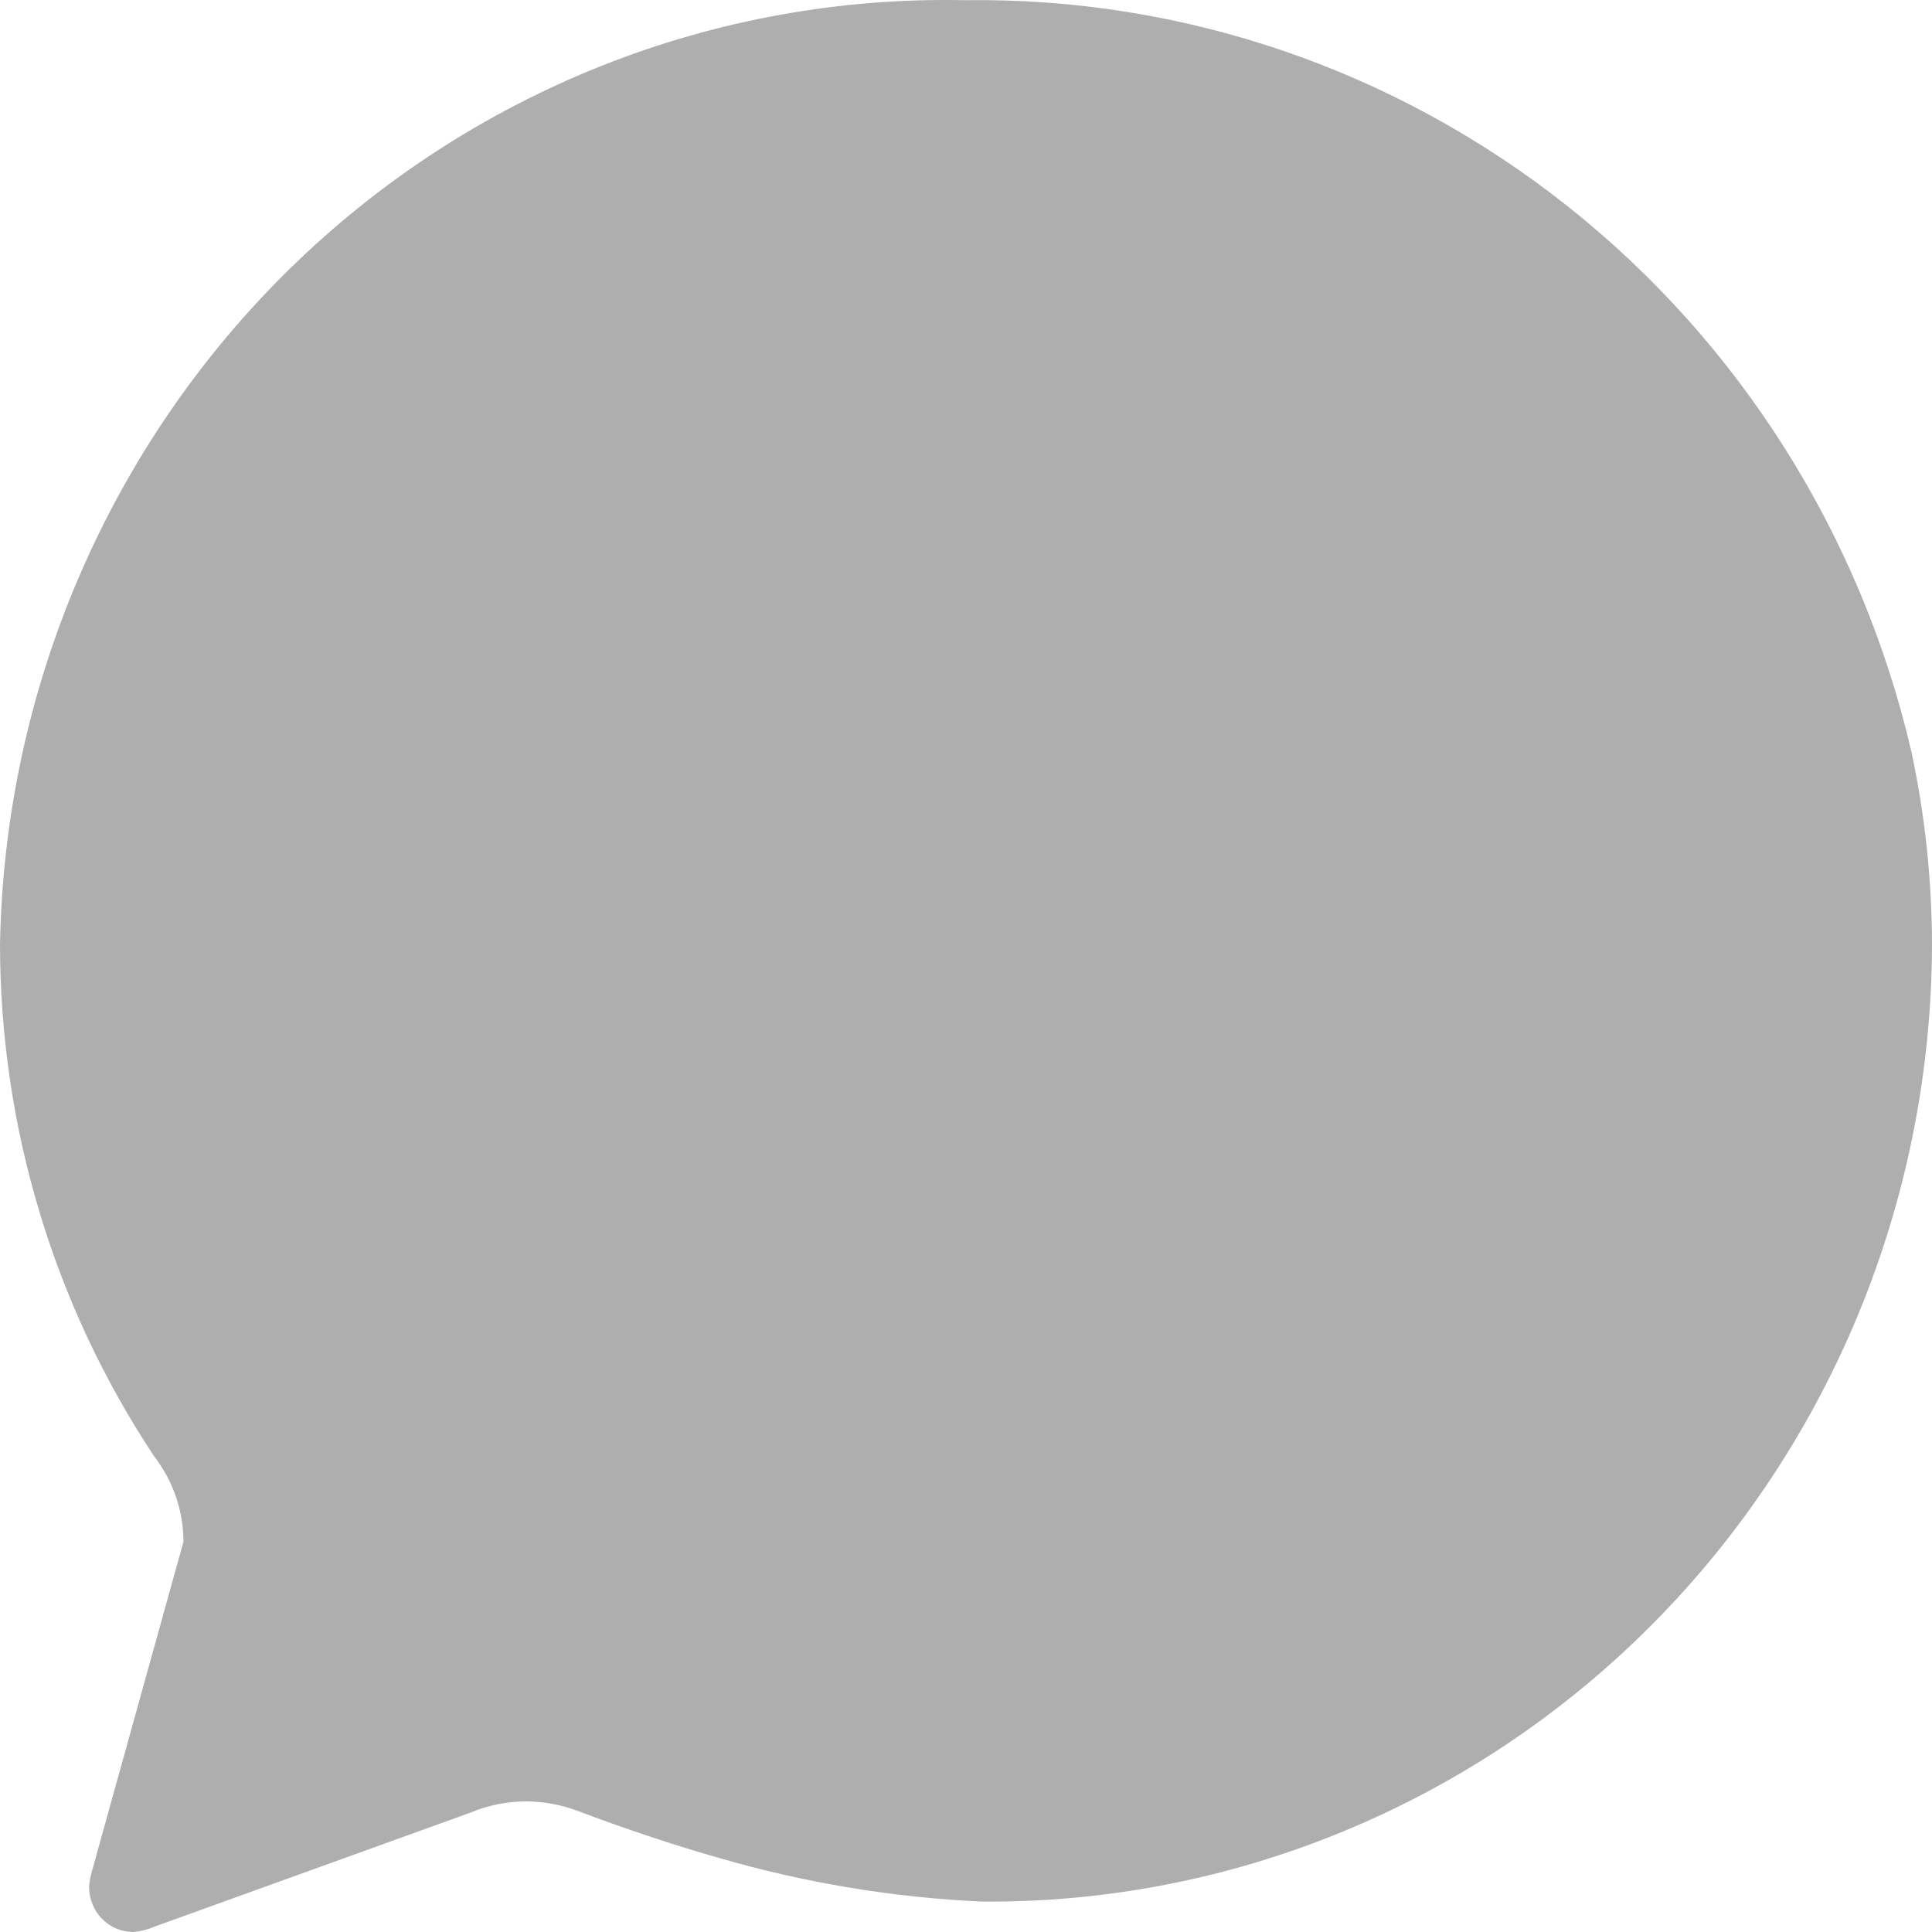 <svg width="20" height="20" viewBox="0 0 20 20" fill="none" xmlns="http://www.w3.org/2000/svg">
<path d="M1.899 15.961C1.899 15.71 1.833 15.463 1.709 15.246C1.672 15.183 1.632 15.123 1.588 15.064C0.554 13.501 0.001 11.659 0 9.775C0.024 8.465 0.301 7.173 0.817 5.973C1.332 4.773 2.075 3.688 3.002 2.78C3.93 1.872 5.025 1.16 6.224 0.683C7.423 0.206 8.702 -0.025 9.989 0.002C12.249 -0.03 14.451 0.724 16.233 2.139C18.015 3.554 19.268 5.545 19.787 7.783C19.928 8.441 19.999 9.112 20 9.785C19.996 11.094 19.738 12.388 19.241 13.595C18.744 14.801 18.017 15.896 17.103 16.816C16.189 17.736 15.105 18.463 13.914 18.955C12.723 19.448 11.448 19.696 10.162 19.685C9.243 19.643 8.331 19.491 7.446 19.234C6.799 19.052 6.153 18.813 5.985 18.748C5.813 18.683 5.632 18.649 5.449 18.648C5.25 18.648 5.052 18.687 4.868 18.765L1.606 19.942C1.535 19.973 1.46 19.992 1.383 20C1.322 20 1.262 19.988 1.206 19.965C1.15 19.942 1.099 19.907 1.056 19.863C1.013 19.82 0.98 19.768 0.957 19.711C0.934 19.654 0.922 19.593 0.922 19.531C0.926 19.478 0.936 19.425 0.951 19.373L1.899 15.961Z" fill="#AEAEAE"/>
</svg>

